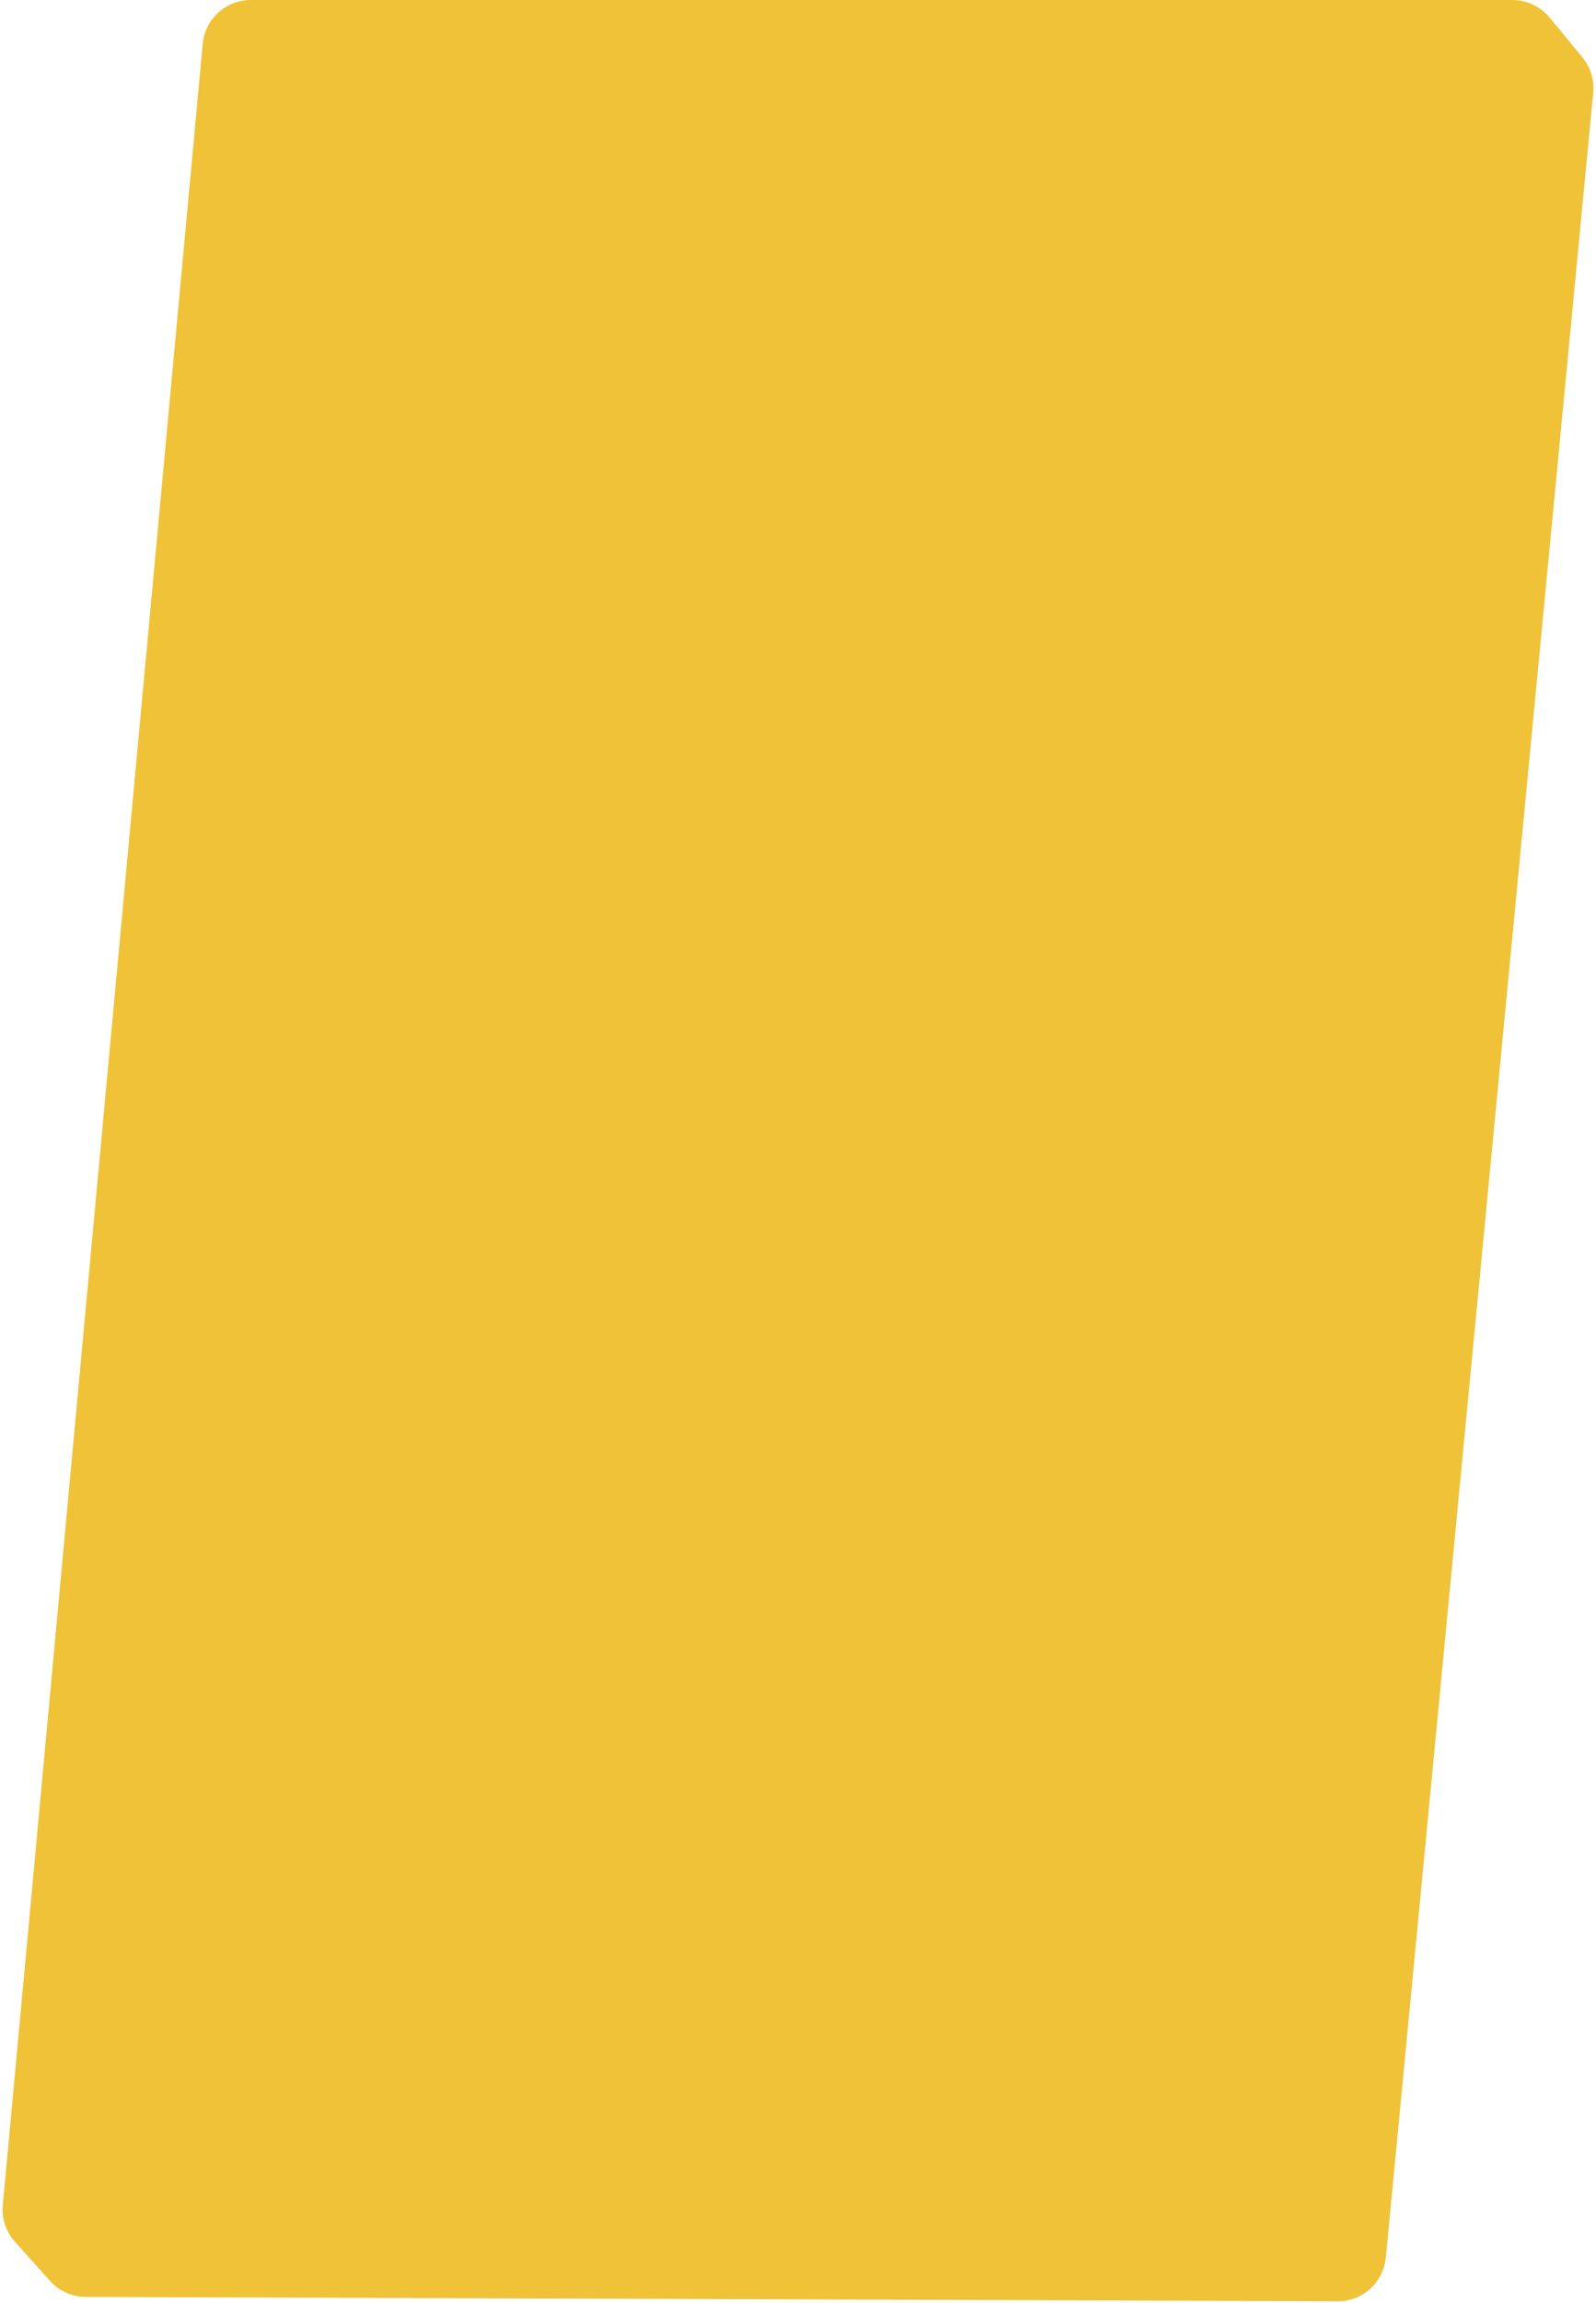 <svg width="529" height="763" viewBox="0 0 529 763" fill="none" xmlns="http://www.w3.org/2000/svg">
<path d="M456.356 747.708L525.091 30.409C525.42 26.977 524.372 23.555 522.178 20.896L511.314 7.727C508.844 4.734 505.167 3 501.286 3H83.117C76.402 3 70.791 8.115 70.173 14.802L3.915 730.874C3.582 734.479 4.767 738.06 7.185 740.755L18.801 753.698C21.256 756.434 24.755 758.003 28.431 758.016L443.37 759.468C450.087 759.492 455.716 754.394 456.356 747.708Z" fill="#EFC238" stroke="#EFC238" stroke-width="6"/>
</svg>
